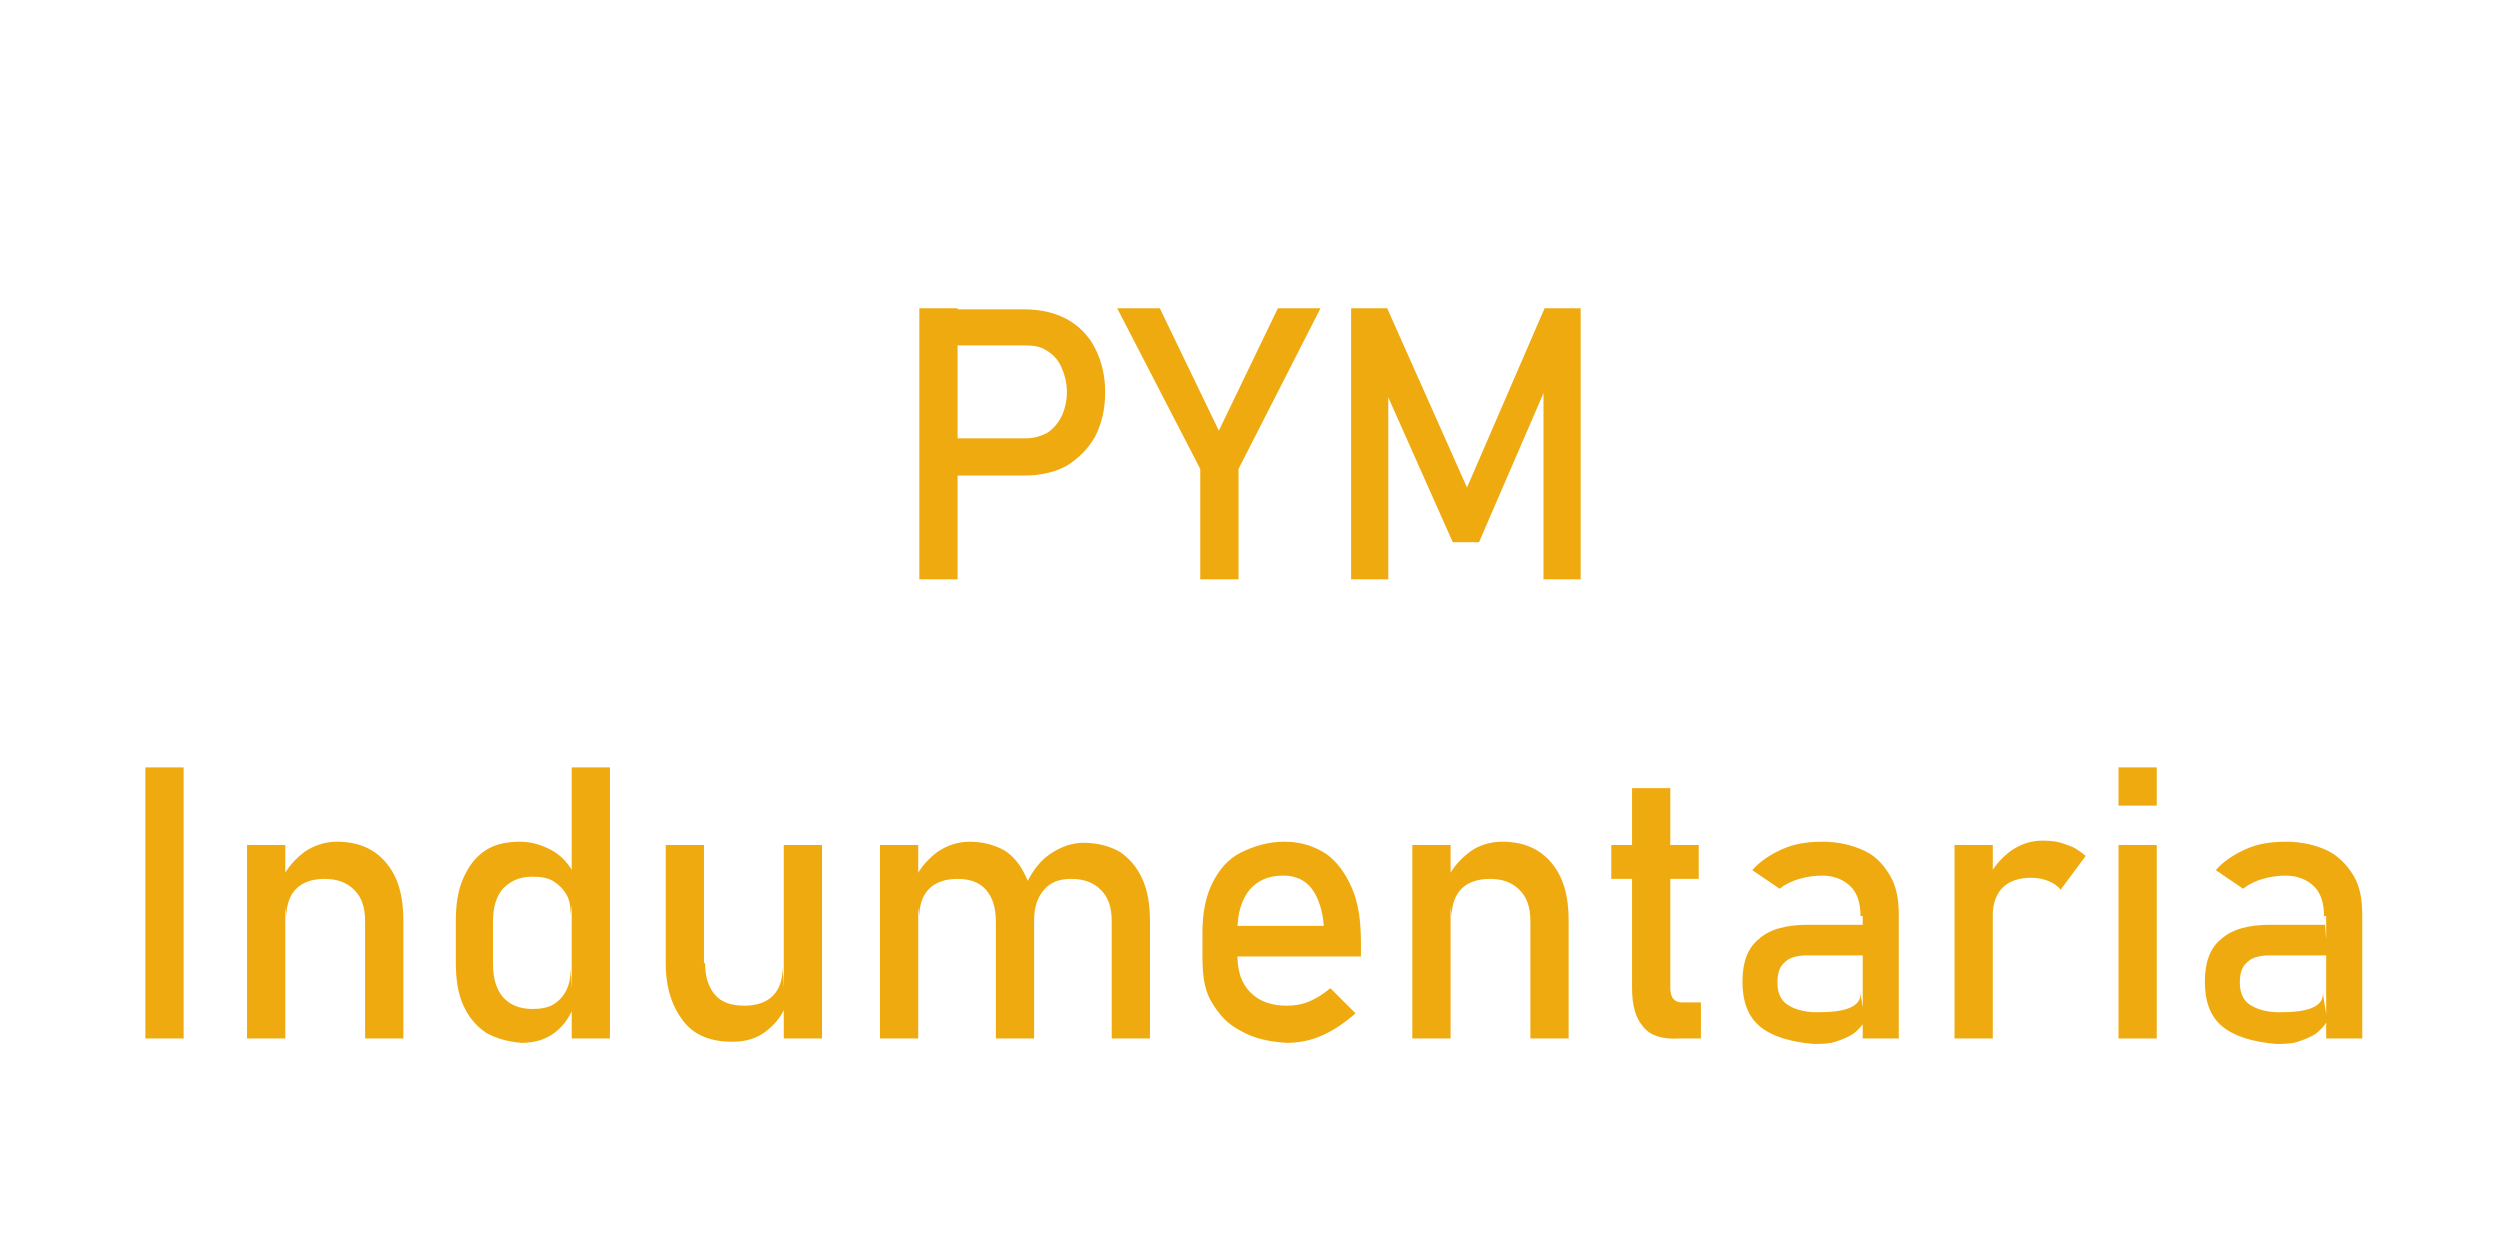<?xml version="1.0" encoding="utf-8"?>
<!-- Generator: Adobe Illustrator 24.1.1, SVG Export Plug-In . SVG Version: 6.00 Build 0)  -->
<svg version="1.1" id="Capa_1" xmlns="http://www.w3.org/2000/svg" xmlns:xlink="http://www.w3.org/1999/xlink" x="0px" y="0px"
	 viewBox="0 0 228.7 113.4" style="enable-background:new 0 0 228.7 113.4;" xml:space="preserve">
<style type="text/css">
	.st0{fill:#EFAA0F;}
</style>
<g>
	<g>
		<path class="st0" d="M84.1,28.2h3.5V53h-3.5V28.2z M85.9,40.1h7.9c0.8,0,1.4-0.2,2-0.5c0.6-0.4,1-0.9,1.3-1.5s0.5-1.4,0.5-2.2
			c0-0.9-0.2-1.6-0.5-2.3s-0.8-1.2-1.3-1.5c-0.6-0.4-1.2-0.5-2-0.5h-7.9v-3.3h7.8c1.5,0,2.8,0.3,3.9,0.9c1.1,0.6,2,1.5,2.6,2.7
			c0.6,1.2,0.9,2.5,0.9,4c0,1.5-0.3,2.8-0.9,4c-0.6,1.1-1.5,2-2.6,2.7c-1.1,0.6-2.4,0.9-3.9,0.9h-7.8V40.1z"/>
		<path class="st0" d="M113.3,42.9V53h-3.5V42.9l-7.6-14.7h3.9l5.4,11.2l5.4-11.2h3.9L113.3,42.9z"/>
		<path class="st0" d="M141.3,28.2h3.3V53h-3.4V34.4l0.2,1.1l-6.1,14.1h-2.4l-6.1-13.7l0.2-1.4V53h-3.4V28.2h3.3l7.3,16.4
			L141.3,28.2z"/>
		<path class="st0" d="M16.8,95h-3.5V70.2h3.5V95z"/>
		<path class="st0" d="M22.6,77.3h3.5V95h-3.5V77.3z M33.4,84.3c0-1.3-0.3-2.2-1-2.9s-1.6-1-2.7-1c-1.1,0-2,0.3-2.6,0.9
			c-0.6,0.6-0.9,1.5-0.9,2.5l-0.4-3.4c0.5-1.1,1.3-1.9,2.1-2.5c0.9-0.6,1.9-0.9,2.9-0.9c1.9,0,3.4,0.6,4.5,1.9
			c1.1,1.3,1.6,3,1.6,5.3V95h-3.5V84.3z"/>
		<path class="st0" d="M44.5,94.5c-0.9-0.6-1.6-1.4-2.1-2.5c-0.5-1.1-0.7-2.4-0.7-3.9v-3.9c0-1.5,0.2-2.8,0.7-3.9
			c0.5-1.1,1.1-1.9,2-2.5c0.9-0.6,2-0.8,3.2-0.8c1,0,2,0.3,2.9,0.8c0.9,0.5,1.6,1.3,2.1,2.3l-0.4,3.6c0-0.8-0.1-1.4-0.4-1.9
			c-0.3-0.5-0.7-0.9-1.2-1.2c-0.5-0.3-1.1-0.4-1.9-0.4c-1.2,0-2,0.4-2.7,1.1c-0.6,0.7-0.9,1.7-0.9,3v3.9c0,1.3,0.3,2.3,0.9,3
			c0.6,0.7,1.5,1.1,2.7,1.1c0.7,0,1.4-0.1,1.9-0.4c0.5-0.3,0.9-0.7,1.2-1.3s0.4-1.2,0.4-2l0.2,3.7c-0.4,0.9-0.9,1.6-1.7,2.2
			c-0.8,0.6-1.8,0.9-3,0.9C46.5,95.3,45.4,95,44.5,94.5z M52.3,70.2h3.5V95h-3.5V70.2z"/>
		<path class="st0" d="M64.5,88.1c0,1.2,0.3,2.2,0.9,2.9c0.6,0.7,1.5,1,2.7,1c1.1,0,2-0.3,2.6-0.9c0.6-0.6,0.9-1.5,0.9-2.6l0.2,3.7
			c-0.4,0.9-1,1.6-1.8,2.2c-0.8,0.6-1.8,0.9-3,0.9c-2,0-3.5-0.6-4.5-1.9s-1.6-3-1.6-5.3V77.3h3.5V88.1z M71.7,77.3h3.5V95h-3.5V77.3
			z"/>
		<path class="st0" d="M80.5,77.3H84V95h-3.5V77.3z M91.1,84.3c0-1.3-0.3-2.2-0.9-2.9s-1.5-1-2.6-1c-1.1,0-2,0.3-2.6,0.9
			c-0.6,0.6-0.9,1.5-0.9,2.5l-0.4-3.4c0.5-1.1,1.3-1.9,2.1-2.5c0.9-0.6,1.9-0.9,2.9-0.9c1.2,0,2.3,0.3,3.2,0.8
			c0.9,0.6,1.5,1.4,2,2.5c0.5,1.1,0.7,2.4,0.7,3.9V95h-3.5V84.3z M101.7,84.3c0-1.3-0.3-2.2-1-2.9s-1.6-1-2.7-1
			c-1.1,0-1.9,0.3-2.5,1c-0.6,0.7-0.9,1.6-0.9,2.8l-0.7-3.4c0.6-1.2,1.3-2.1,2.2-2.7c0.9-0.6,1.9-1,3-1c1.3,0,2.4,0.3,3.3,0.8
			c0.9,0.6,1.6,1.4,2.1,2.5c0.5,1.1,0.7,2.4,0.7,3.9V95h-3.5V84.3z"/>
		<path class="st0" d="M113.5,94.3c-1.2-0.6-2-1.5-2.7-2.7S110,89,110,87.3v-2c0-1.8,0.3-3.3,0.9-4.5c0.6-1.2,1.4-2.2,2.6-2.8
			s2.5-1,4-1c1.5,0,2.7,0.4,3.8,1.1c1,0.7,1.8,1.8,2.4,3.2s0.8,3.1,0.8,5v1.2h-12v-2.8h8.6c-0.1-1.4-0.5-2.6-1.1-3.4
			c-0.6-0.8-1.5-1.2-2.6-1.2c-1.3,0-2.3,0.4-3.1,1.3c-0.7,0.9-1.1,2.1-1.1,3.7v2.3c0,1.5,0.4,2.6,1.2,3.4c0.8,0.8,1.9,1.2,3.3,1.2
			c0.7,0,1.4-0.1,2.1-0.4c0.7-0.3,1.3-0.7,1.9-1.2l2.3,2.3c-0.9,0.8-1.9,1.5-3,2c-1.1,0.5-2.2,0.7-3.3,0.7
			C116.1,95.3,114.7,95,113.5,94.3z"/>
		<path class="st0" d="M129.2,77.3h3.5V95h-3.5V77.3z M140,84.3c0-1.3-0.3-2.2-1-2.9s-1.6-1-2.7-1c-1.1,0-2,0.3-2.6,0.9
			c-0.6,0.6-0.9,1.5-0.9,2.5l-0.4-3.4c0.5-1.1,1.3-1.9,2.1-2.5s1.9-0.9,2.9-0.9c1.9,0,3.4,0.6,4.5,1.9c1.1,1.3,1.6,3,1.6,5.3V95H140
			V84.3z"/>
		<path class="st0" d="M147.4,77.3h8v3.1h-8V77.3z M150.3,93.9c-0.7-0.8-1-2-1-3.5V72.1h3.5v18.3c0,0.4,0.1,0.8,0.3,1
			s0.4,0.3,0.8,0.3h1.7v3.3h-2C152,95.1,150.9,94.7,150.3,93.9z"/>
		<path class="st0" d="M161,93.9c-1.1-0.9-1.6-2.3-1.6-4.1c0-1.8,0.5-3.1,1.5-3.9c1-0.9,2.5-1.3,4.5-1.3h5l0.2,2.8h-5.3
			c-0.9,0-1.6,0.2-2,0.6c-0.5,0.4-0.7,1-0.7,1.9c0,0.9,0.3,1.6,0.9,2c0.6,0.4,1.5,0.7,2.7,0.7c1.3,0,2.3-0.1,3-0.4
			c0.7-0.3,1-0.7,1-1.3l0.4,2.5c-0.3,0.5-0.7,0.9-1.1,1.2c-0.5,0.3-1,0.5-1.6,0.7c-0.6,0.2-1.3,0.2-2,0.2
			C163.7,95.3,162.1,94.8,161,93.9z M170.2,83.8c0-1.2-0.3-2.1-0.9-2.7c-0.6-0.6-1.5-1-2.6-1c-0.7,0-1.4,0.1-2.1,0.3
			c-0.7,0.2-1.3,0.5-1.8,0.9l-2.5-1.7c0.7-0.8,1.6-1.4,2.7-1.9s2.3-0.7,3.7-0.7c1.5,0,2.7,0.3,3.8,0.8s1.8,1.3,2.4,2.3
			s0.8,2.2,0.8,3.6V95h-3.3V83.8z"/>
		<path class="st0" d="M178.8,77.3h3.5V95h-3.5V77.3z M187.4,80.6c-0.5-0.2-1-0.3-1.6-0.3c-1.1,0-2,0.3-2.6,0.9s-0.9,1.5-0.9,2.5
			l-0.4-3.4c0.5-1.1,1.3-1.9,2.1-2.5c0.9-0.6,1.8-0.9,2.9-0.9c0.8,0,1.5,0.1,2.2,0.4c0.7,0.2,1.2,0.6,1.7,1l-2.3,3.1
			C188.3,81.1,187.9,80.8,187.4,80.6z"/>
		<path class="st0" d="M193.8,70.2h3.5v3.5h-3.5V70.2z M193.8,77.3h3.5V95h-3.5V77.3z"/>
		<path class="st0" d="M203.3,93.9c-1.1-0.9-1.6-2.3-1.6-4.1c0-1.8,0.5-3.1,1.5-3.9c1-0.9,2.5-1.3,4.5-1.3h5l0.2,2.8h-5.3
			c-0.9,0-1.6,0.2-2,0.6c-0.5,0.4-0.7,1-0.7,1.9c0,0.9,0.3,1.6,0.9,2c0.6,0.4,1.5,0.7,2.7,0.7c1.3,0,2.3-0.1,3-0.4
			c0.7-0.3,1-0.7,1-1.3l0.4,2.5c-0.3,0.5-0.7,0.9-1.1,1.2c-0.5,0.3-1,0.5-1.6,0.7c-0.6,0.2-1.3,0.2-2,0.2
			C206,95.3,204.4,94.8,203.3,93.9z M212.6,83.8c0-1.2-0.3-2.1-0.9-2.7c-0.6-0.6-1.5-1-2.6-1c-0.7,0-1.4,0.1-2.1,0.3
			c-0.7,0.2-1.3,0.5-1.8,0.9l-2.5-1.7c0.7-0.8,1.6-1.4,2.7-1.9c1.1-0.5,2.3-0.7,3.7-0.7c1.5,0,2.7,0.3,3.8,0.8
			c1,0.5,1.8,1.3,2.4,2.3s0.8,2.2,0.8,3.6V95h-3.3V83.8z"/>
	</g>
</g>
</svg>
